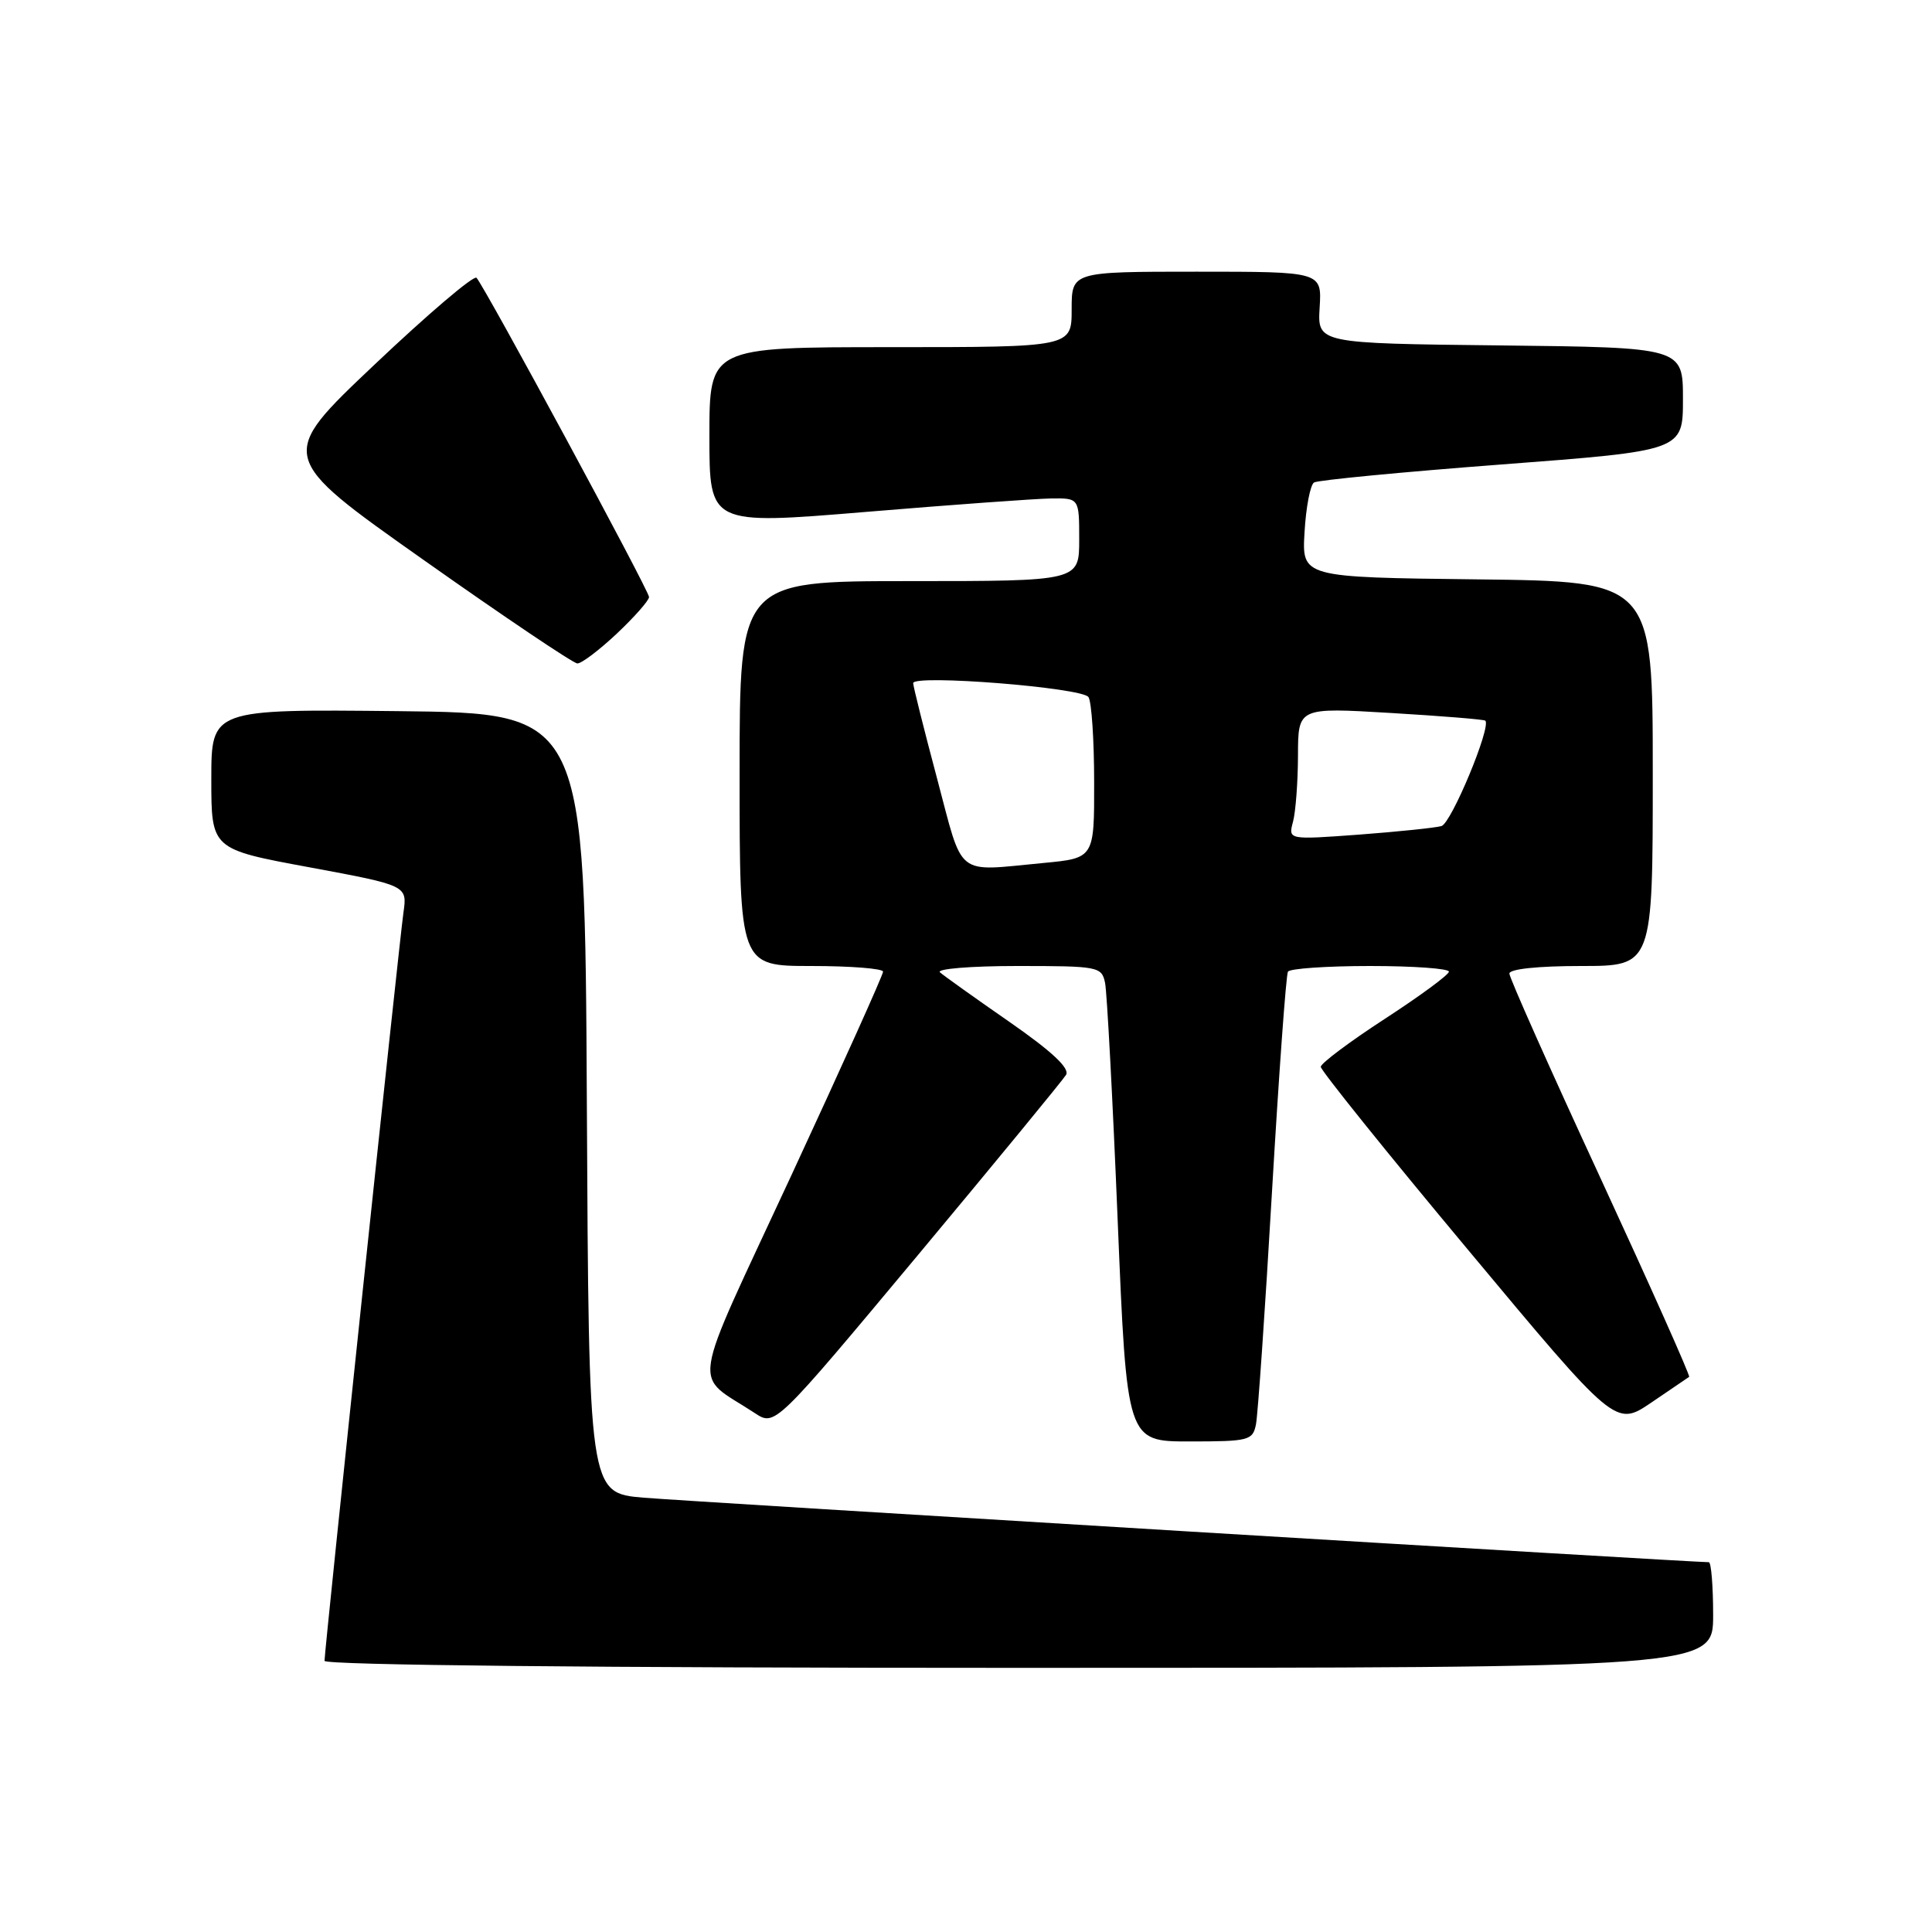 <?xml version="1.0" encoding="UTF-8" standalone="no"?>
<!DOCTYPE svg PUBLIC "-//W3C//DTD SVG 1.1//EN" "http://www.w3.org/Graphics/SVG/1.1/DTD/svg11.dtd" >
<svg xmlns="http://www.w3.org/2000/svg" xmlns:xlink="http://www.w3.org/1999/xlink" version="1.1" viewBox="0 0 256 256">
 <g >
 <path fill="currentColor"
d=" M 227.00 214.00 C 227.00 210.15 226.74 207.00 226.43 207.00 C 224.11 207.00 90.94 198.93 85.26 198.45 C 78.02 197.83 78.02 197.83 77.76 146.17 C 77.50 94.50 77.50 94.50 52.75 94.23 C 28.00 93.97 28.00 93.97 28.00 103.24 C 28.00 112.52 28.00 112.52 40.99 114.92 C 53.97 117.33 53.97 117.33 53.46 120.91 C 52.88 125.01 43.00 218.66 43.00 220.07 C 43.00 220.64 79.11 221.00 135.00 221.00 C 227.00 221.00 227.00 221.00 227.00 214.00 Z  M 166.42 188.75 C 166.67 187.51 167.63 173.68 168.54 158.00 C 169.46 142.32 170.41 129.16 170.66 128.75 C 170.91 128.34 175.82 128.00 181.56 128.00 C 187.30 128.00 191.99 128.34 191.99 128.75 C 191.98 129.16 188.16 131.97 183.50 135.00 C 178.84 138.03 175.02 140.89 175.01 141.36 C 175.01 141.83 183.79 152.76 194.54 165.63 C 214.07 189.05 214.07 189.05 218.79 185.86 C 221.38 184.11 223.64 182.57 223.82 182.44 C 223.99 182.31 218.70 170.46 212.07 156.10 C 205.43 141.75 200.00 129.55 200.00 129.00 C 200.00 128.40 203.82 128.00 209.50 128.00 C 219.00 128.00 219.00 128.00 219.00 102.52 C 219.00 77.04 219.00 77.04 195.75 76.77 C 172.50 76.50 172.50 76.50 172.86 70.50 C 173.05 67.20 173.62 64.24 174.12 63.93 C 174.62 63.62 185.82 62.54 199.02 61.54 C 223.00 59.72 223.00 59.72 223.00 52.88 C 223.00 46.04 223.00 46.04 198.78 45.77 C 174.57 45.50 174.57 45.50 174.86 40.75 C 175.15 36.00 175.15 36.00 158.58 36.00 C 142.00 36.00 142.00 36.00 142.00 41.00 C 142.00 46.00 142.00 46.00 118.00 46.00 C 94.00 46.00 94.00 46.00 94.00 57.78 C 94.00 69.55 94.00 69.55 114.75 67.83 C 126.16 66.88 137.19 66.08 139.25 66.05 C 143.00 66.00 143.00 66.00 143.00 71.50 C 143.00 77.00 143.00 77.00 120.50 77.00 C 98.00 77.00 98.00 77.00 98.00 102.50 C 98.00 128.00 98.00 128.00 107.50 128.00 C 112.72 128.00 117.01 128.34 117.01 128.75 C 117.02 129.16 111.54 141.33 104.84 155.78 C 91.20 185.18 91.72 181.78 100.03 187.25 C 102.69 189.00 102.69 189.00 121.60 166.34 C 131.99 153.88 140.84 143.11 141.26 142.42 C 141.77 141.55 139.38 139.32 133.76 135.41 C 129.22 132.26 125.07 129.30 124.55 128.84 C 124.03 128.38 128.63 128.00 134.78 128.00 C 145.57 128.00 145.98 128.08 146.43 130.25 C 146.68 131.49 147.44 145.66 148.10 161.75 C 149.31 191.00 149.31 191.00 157.63 191.00 C 165.47 191.00 165.99 190.87 166.42 188.75 Z  M 81.75 83.94 C 84.09 81.73 86.00 79.56 86.00 79.11 C 86.00 78.26 64.24 38.00 63.14 36.81 C 62.79 36.43 56.70 41.61 49.62 48.32 C 36.74 60.51 36.74 60.51 56.12 74.19 C 66.78 81.72 75.95 87.89 76.50 87.91 C 77.05 87.93 79.41 86.14 81.75 83.94 Z  M 124.16 103.13 C 122.42 96.60 121.00 90.92 121.00 90.52 C 121.00 89.33 143.42 91.11 144.23 92.37 C 144.64 92.99 144.98 98.05 144.98 103.61 C 145.00 113.71 145.00 113.71 138.25 114.35 C 126.44 115.46 127.71 116.47 124.16 103.13 Z  M 171.33 108.89 C 171.68 107.58 171.98 103.63 171.99 100.12 C 172.00 93.74 172.00 93.74 184.25 94.47 C 190.99 94.87 196.64 95.33 196.81 95.49 C 197.63 96.28 192.31 109.08 191.00 109.46 C 190.18 109.69 185.27 110.20 180.10 110.59 C 170.69 111.28 170.69 111.28 171.33 108.89 Z "/>
</g>
</svg>